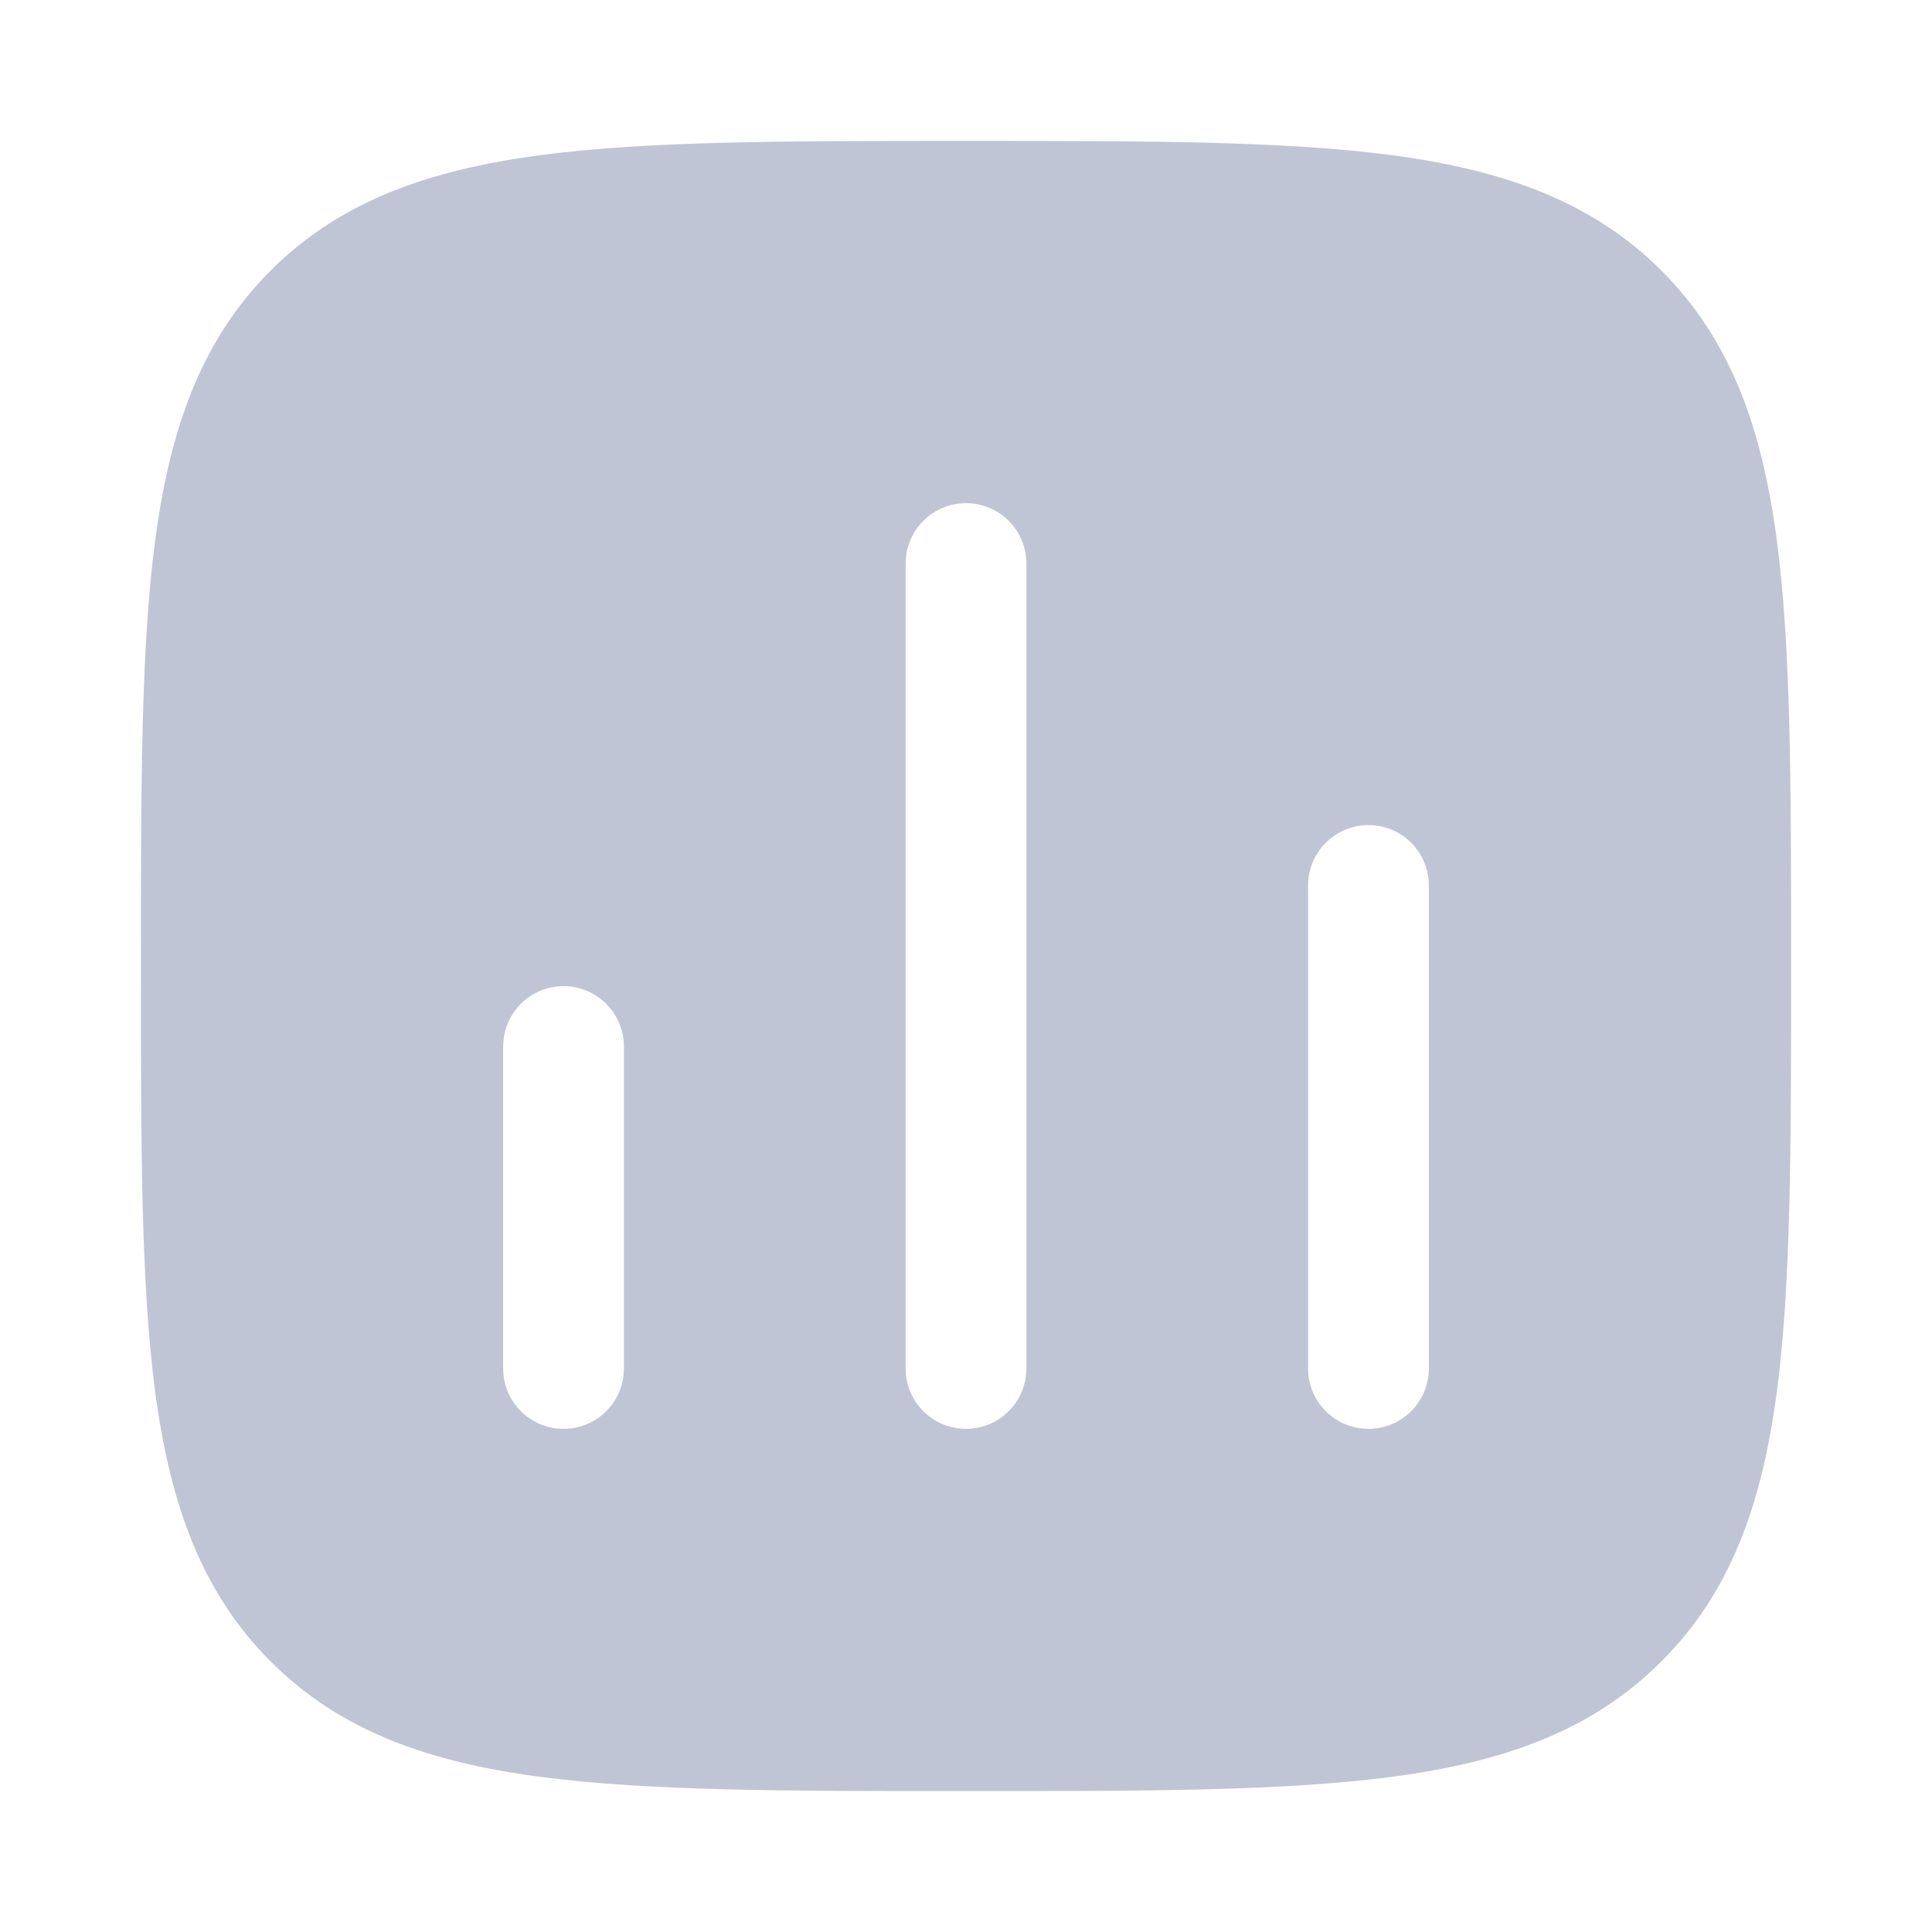 <svg width="16" height="16" viewBox="0 0 16 16" fill="none" xmlns="http://www.w3.org/2000/svg">
<path fill-rule="evenodd" clip-rule="evenodd" d="M11.541 1.287C10.646 1.167 9.499 1.167 8.038 1.167H7.962C6.501 1.167 5.354 1.167 4.459 1.287C3.541 1.411 2.813 1.669 2.241 2.241C1.669 2.813 1.411 3.541 1.287 4.459C1.167 5.354 1.167 6.501 1.167 7.962V8.038C1.167 9.499 1.167 10.646 1.287 11.541C1.411 12.459 1.669 13.187 2.241 13.759C2.813 14.332 3.541 14.59 4.459 14.713C5.354 14.833 6.501 14.833 7.962 14.833H8.038C9.499 14.833 10.646 14.833 11.541 14.713C12.459 14.59 13.187 14.332 13.759 13.759C14.332 13.187 14.59 12.459 14.713 11.541C14.833 10.646 14.833 9.499 14.833 8.038V7.962C14.833 6.501 14.833 5.354 14.713 4.459C14.59 3.541 14.332 2.813 13.759 2.241C13.187 1.669 12.459 1.411 11.541 1.287ZM5.167 8.667C5.167 8.391 4.943 8.167 4.667 8.167C4.391 8.167 4.167 8.391 4.167 8.667V11.333C4.167 11.61 4.391 11.833 4.667 11.833C4.943 11.833 5.167 11.61 5.167 11.333V8.667ZM8 4.167C8.276 4.167 8.5 4.391 8.5 4.667V11.333C8.5 11.61 8.276 11.833 8 11.833C7.724 11.833 7.5 11.61 7.5 11.333V4.667C7.5 4.391 7.724 4.167 8 4.167ZM11.833 7.333C11.833 7.057 11.61 6.833 11.333 6.833C11.057 6.833 10.833 7.057 10.833 7.333V11.333C10.833 11.61 11.057 11.833 11.333 11.833C11.61 11.833 11.833 11.61 11.833 11.333V7.333Z" fill="#BFC5D4"/>
</svg>
